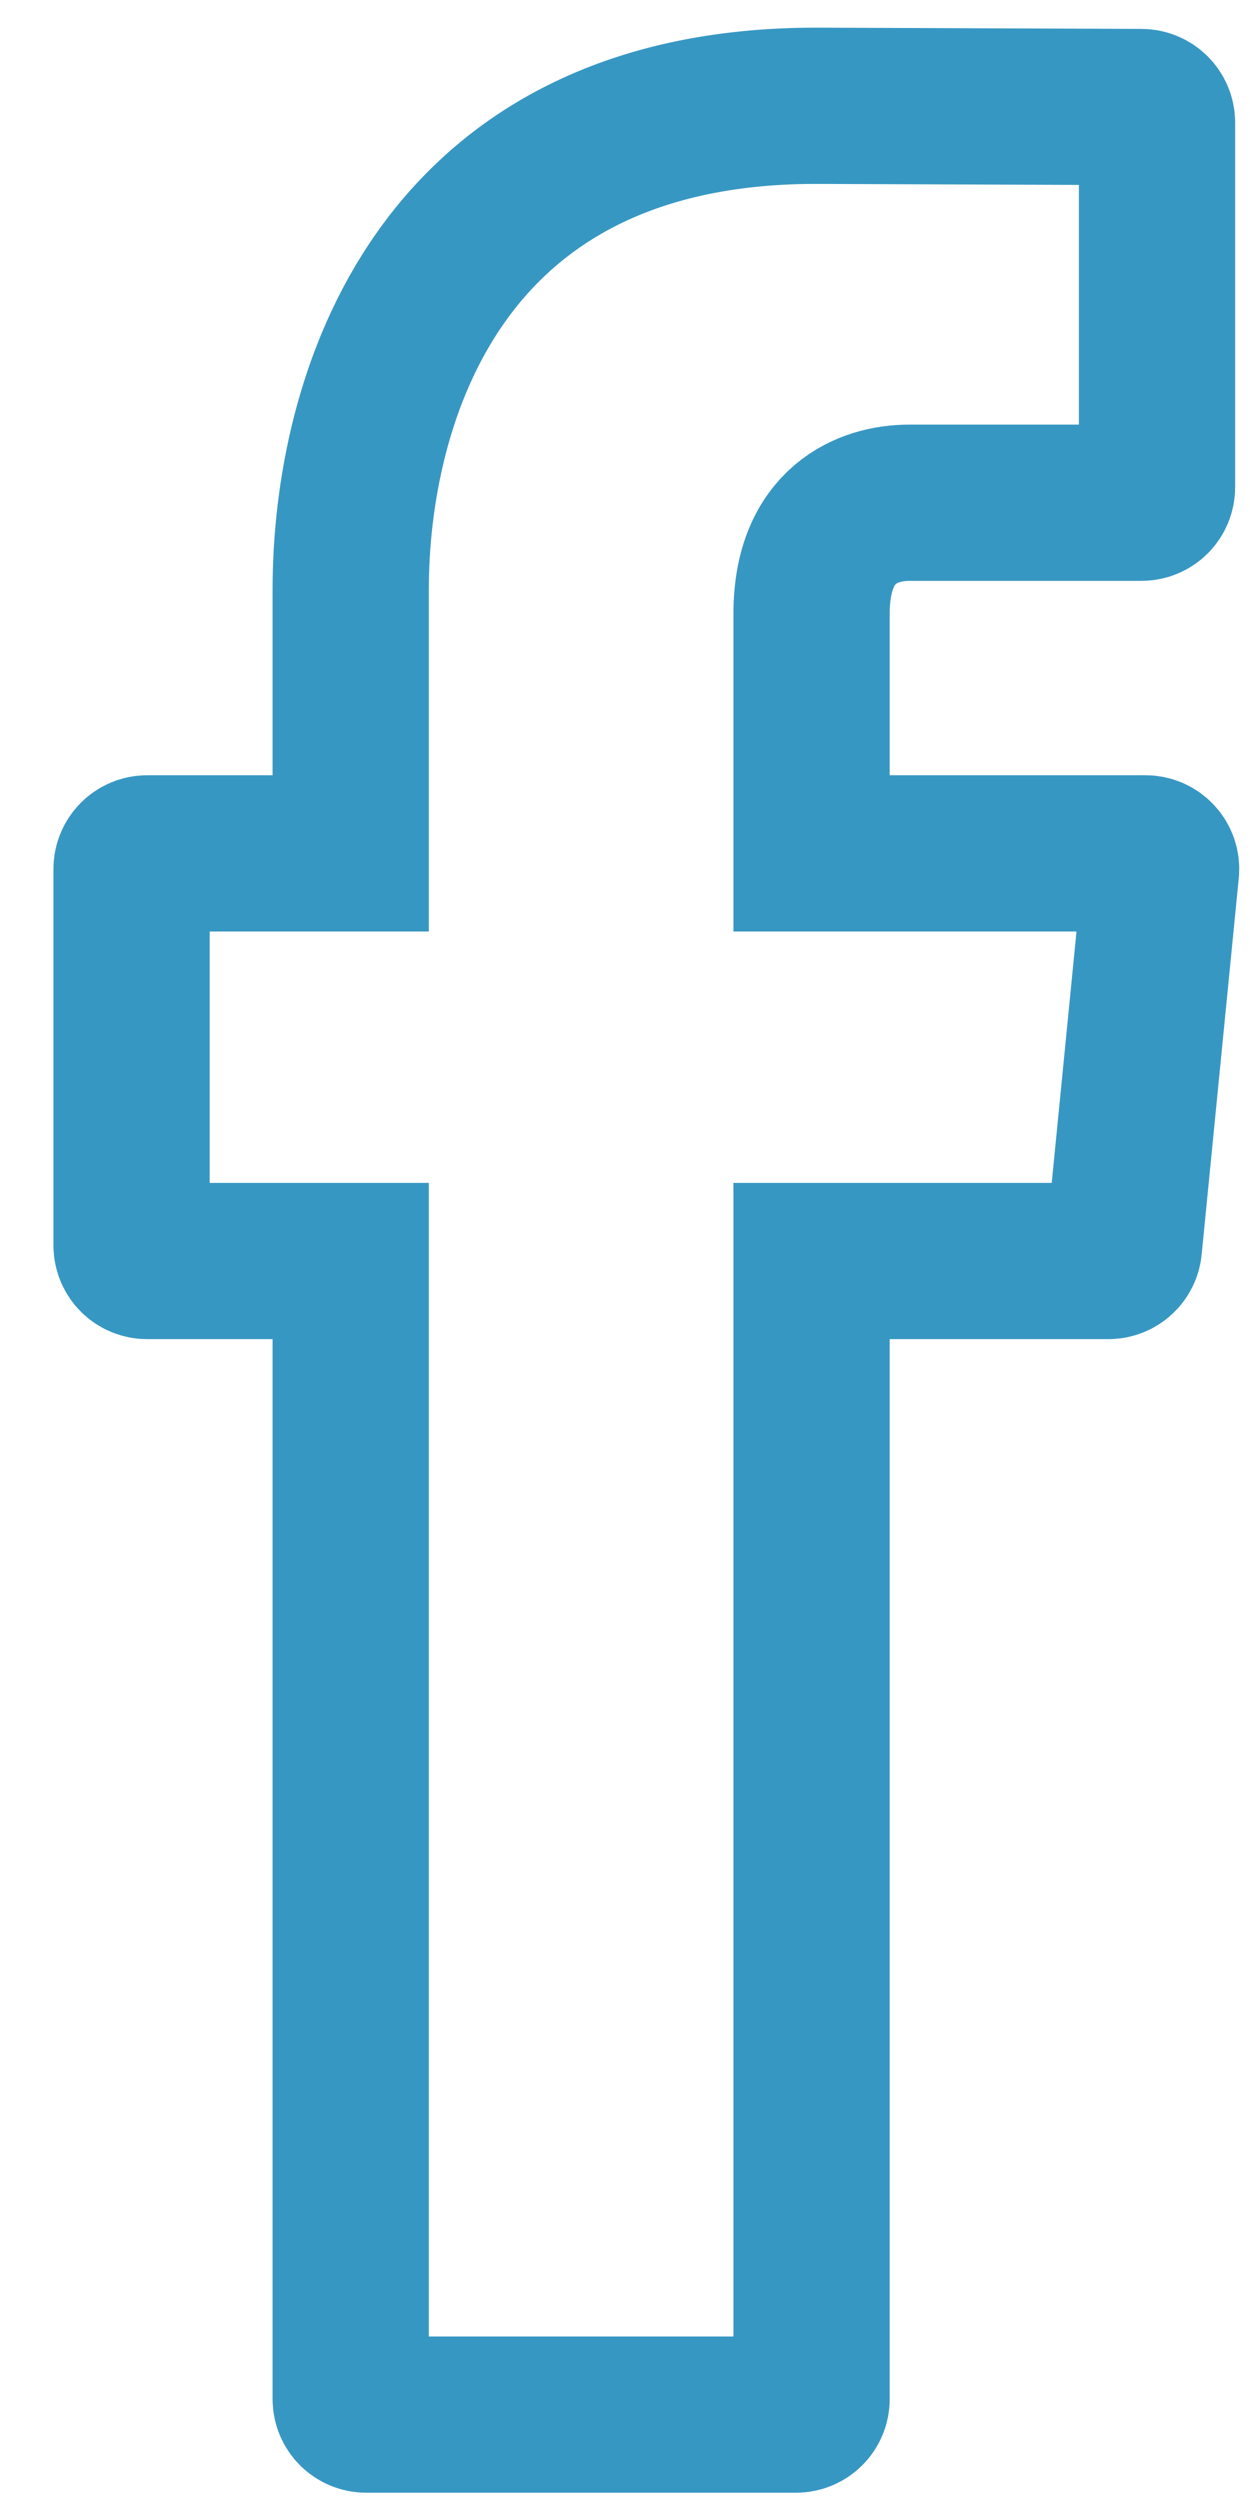 <svg width="16" height="32" viewBox="0 0 16 32" fill="none" xmlns="http://www.w3.org/2000/svg">
<path d="M14.861 11.143C14.873 11.025 14.78 10.923 14.662 10.923H10.388V7.856C10.388 6.704 11.121 6.435 11.638 6.435C12.068 6.435 13.985 6.435 14.611 6.435C14.722 6.435 14.81 6.346 14.81 6.235V1.57C14.81 1.46 14.721 1.371 14.611 1.37L10.442 1.354C5.592 1.354 4.489 5.13 4.489 7.548V10.923H1.884C1.774 10.923 1.684 11.013 1.684 11.123V15.941C1.684 16.052 1.774 16.141 1.884 16.141H4.489C4.489 22.22 4.489 29.428 4.489 30.708C4.489 30.819 4.578 30.907 4.689 30.907H10.188C10.298 30.907 10.388 30.819 10.388 30.709C10.388 29.423 10.388 22.151 10.388 16.141H14.187C14.29 16.141 14.376 16.063 14.386 15.961L14.861 11.143Z" stroke="#3797C3" stroke-width="2"/>
</svg>
